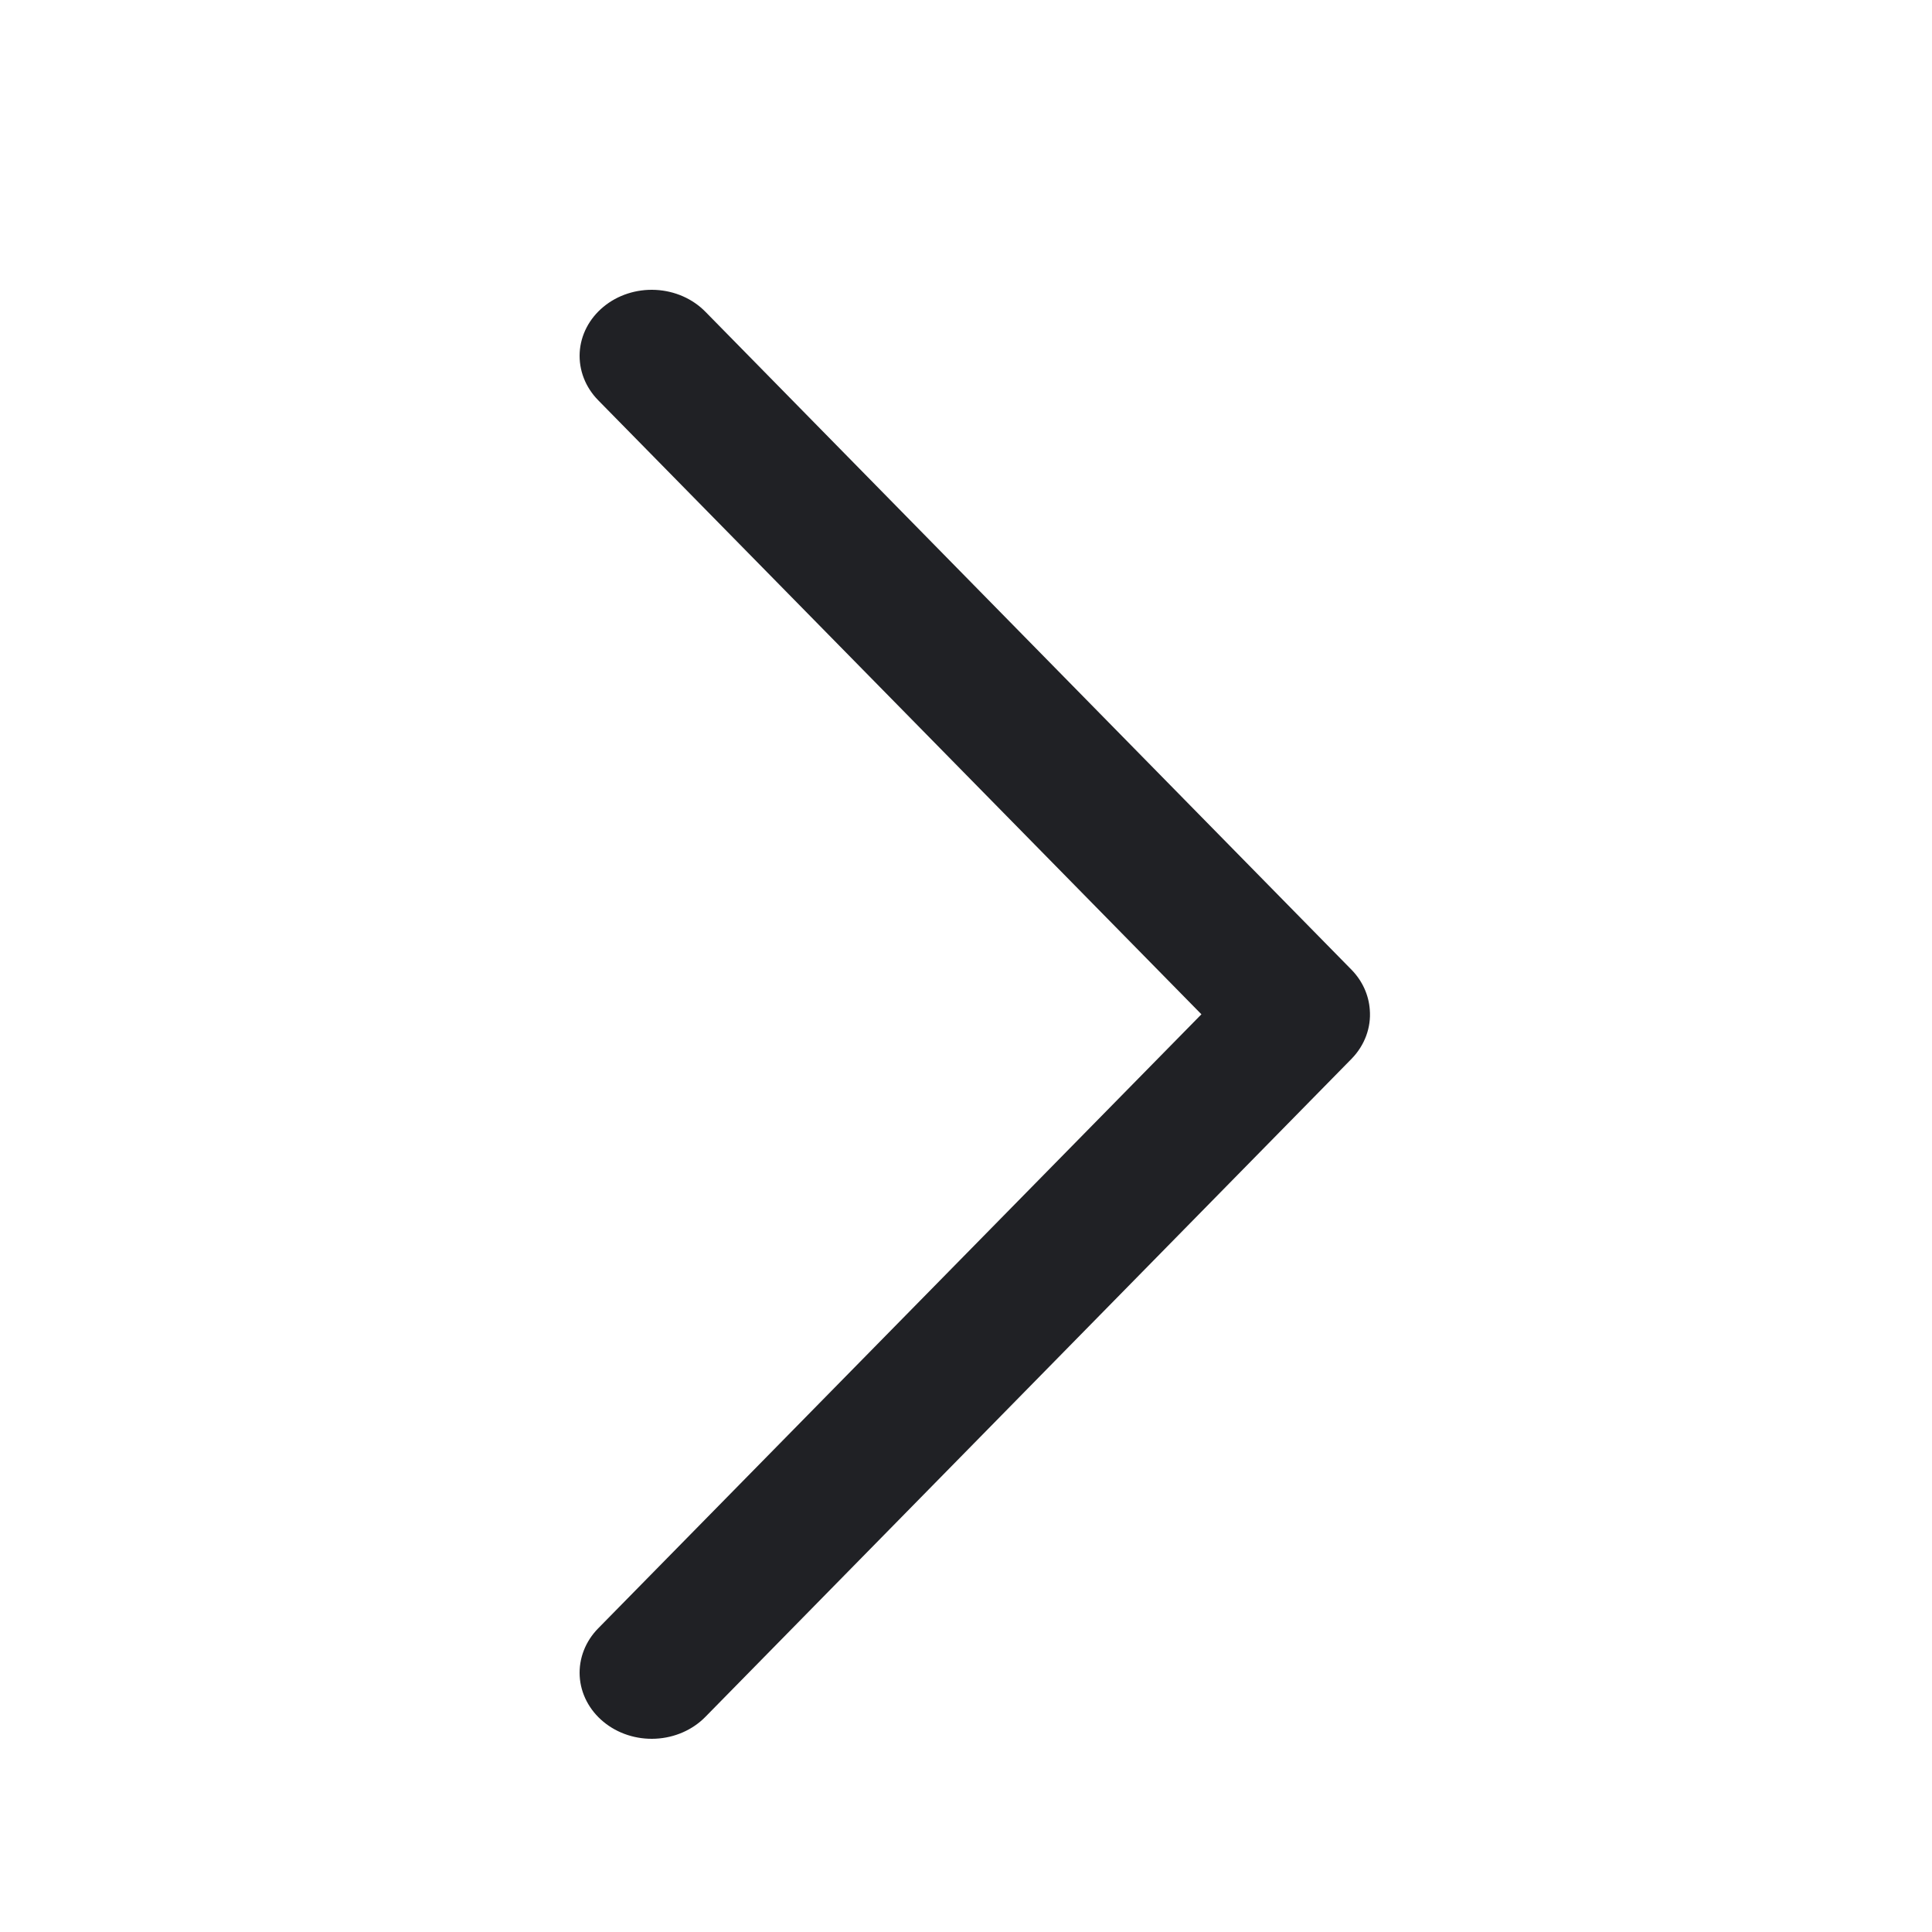 <svg width="20" height="20" viewBox="0 0 20 20" fill="none" xmlns="http://www.w3.org/2000/svg">
<path d="M14.18 10.452C14.169 10.3 14.104 10.156 13.994 10.042L7.303 3.228C7.17 3.092 6.985 3.011 6.787 3.001C6.589 2.991 6.394 3.054 6.247 3.176C6.1 3.297 6.011 3.468 6.001 3.649C5.991 3.831 6.06 4.009 6.193 4.144L12.437 10.5L6.193 16.856C6.06 16.991 5.991 17.169 6.001 17.351C6.011 17.532 6.1 17.703 6.247 17.824C6.394 17.946 6.589 18.009 6.787 17.999C6.985 17.989 7.17 17.908 7.303 17.772L13.994 10.958C14.128 10.819 14.195 10.637 14.18 10.452V10.452Z" fill="#202125"/>
</svg>
